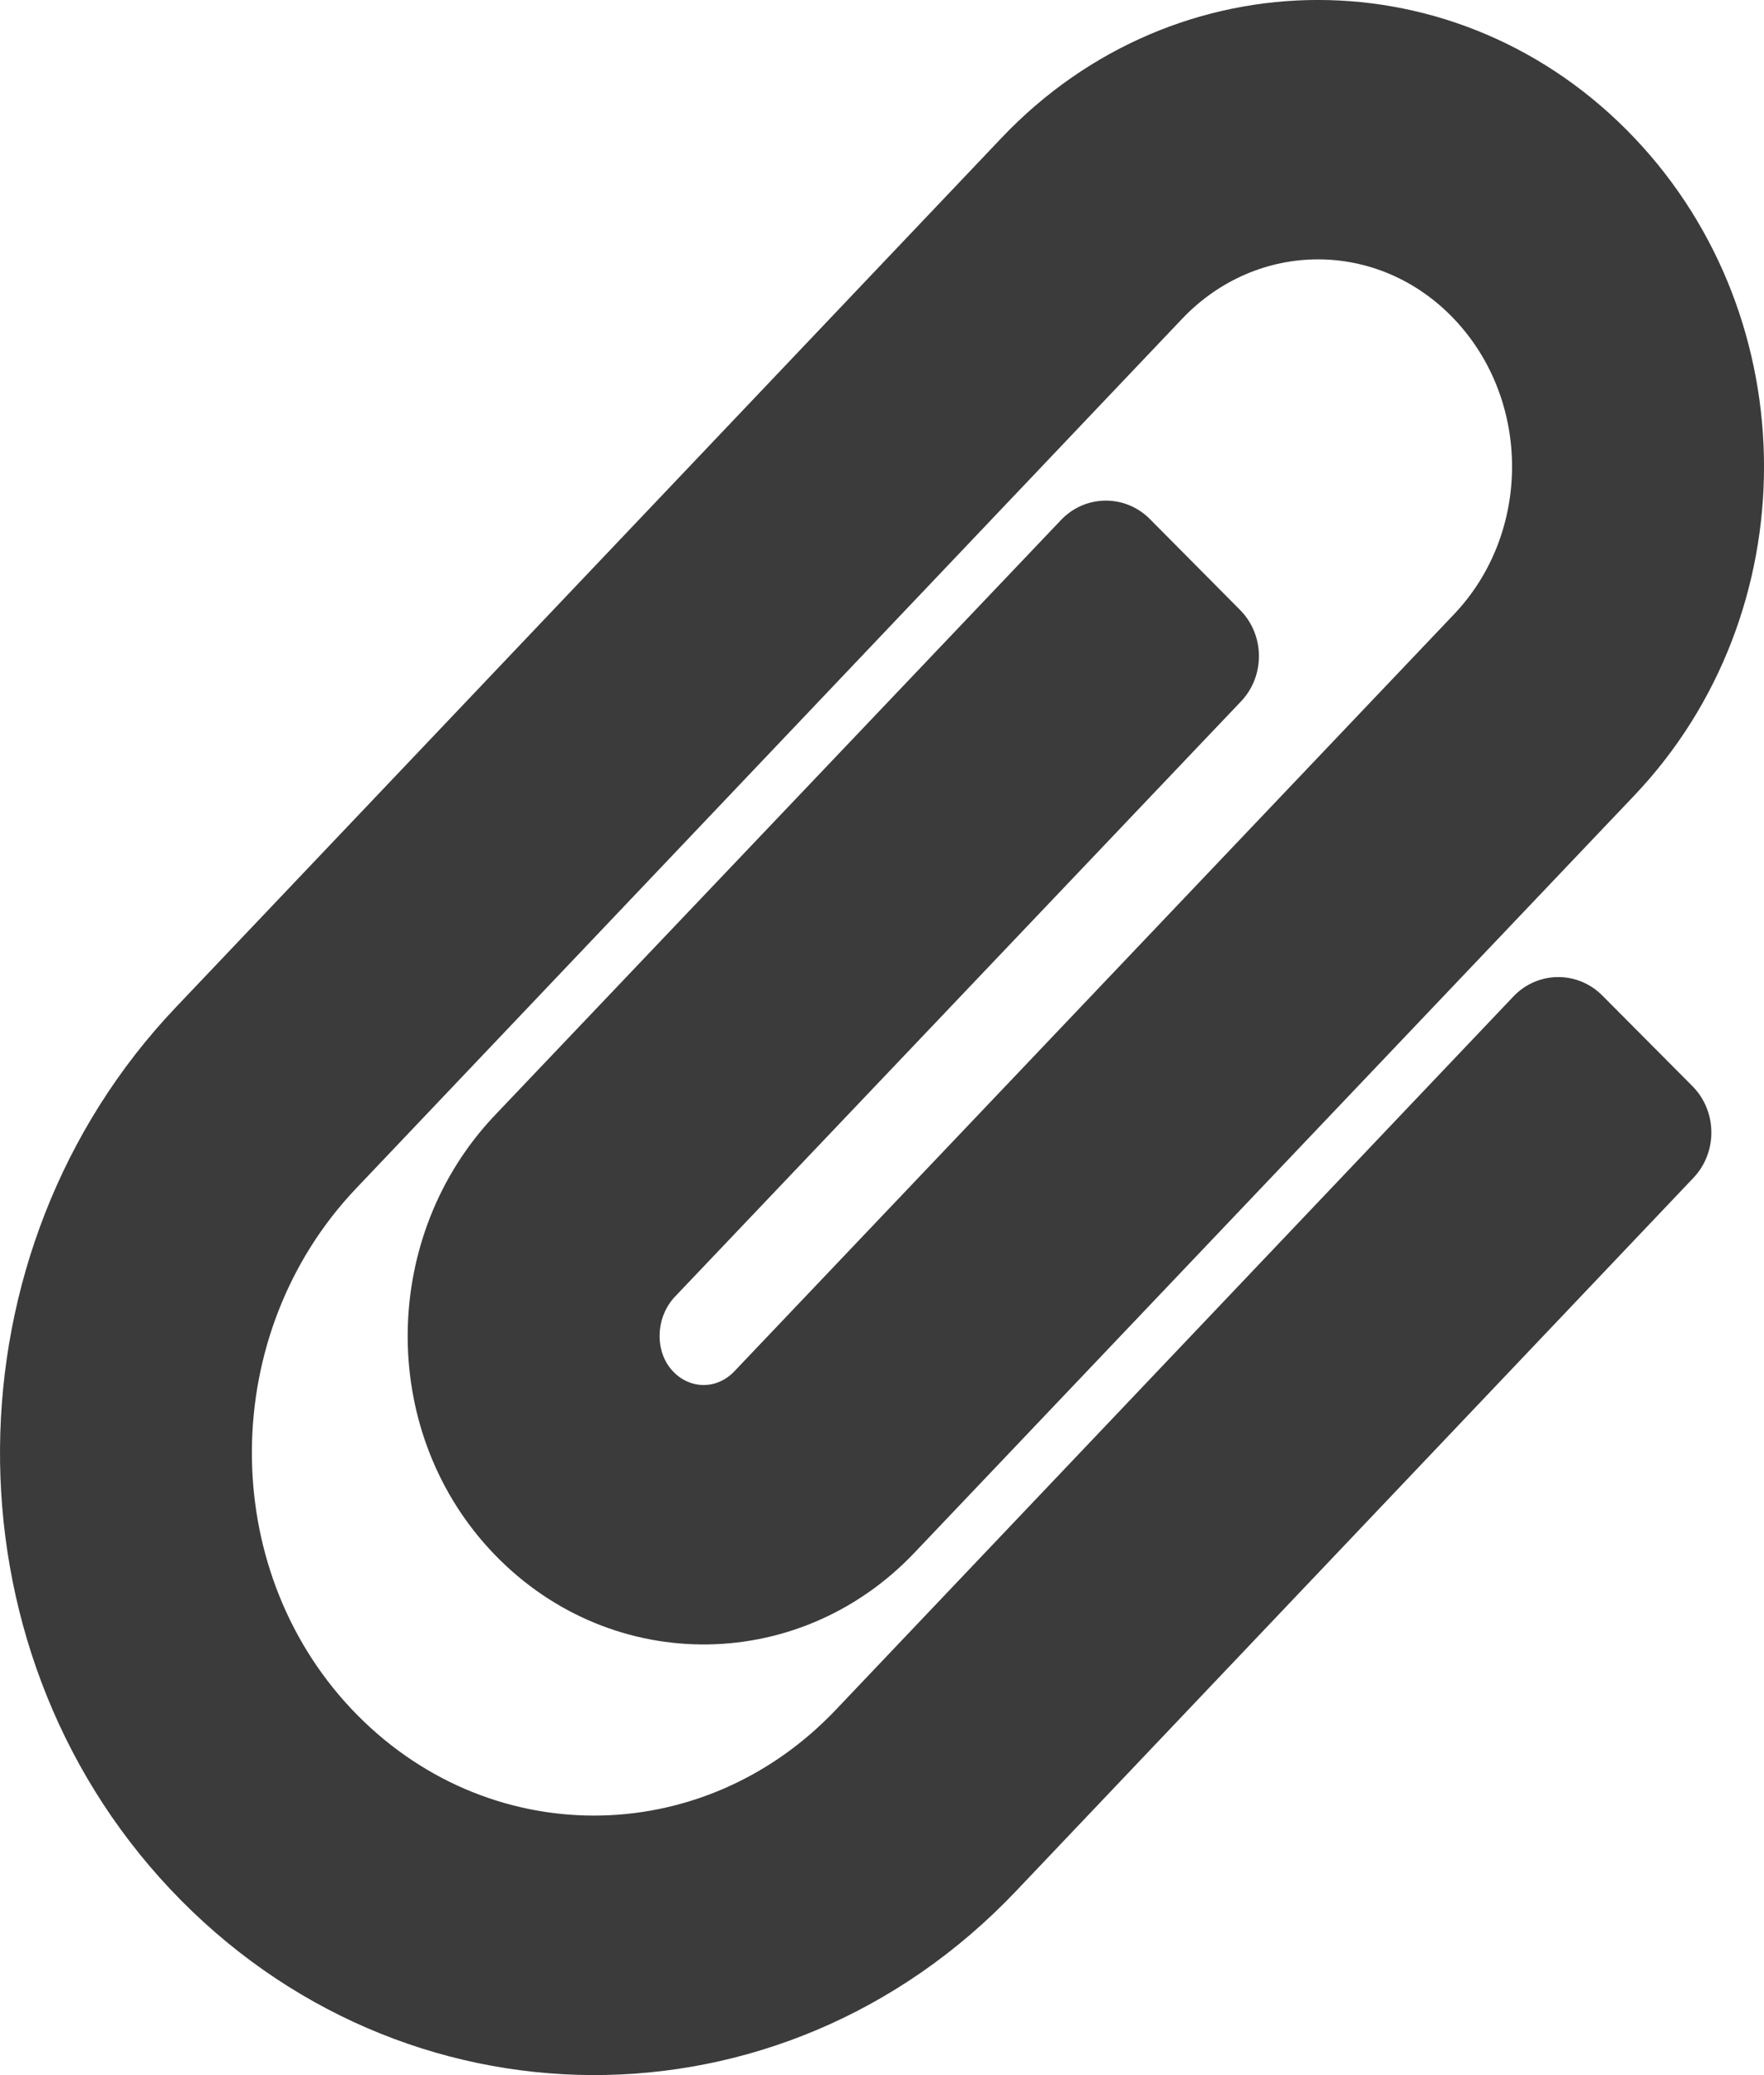 <svg width="17" height="20" viewBox="0 0 17 20" fill="none" xmlns="http://www.w3.org/2000/svg">
<path d="M1.641 18.208C-0.576 15.853 -0.535 12.055 1.694 9.709L9.653 1.328C11.335 -0.443 14.068 -0.443 15.75 1.328C17.416 3.081 17.418 5.911 15.75 7.667L8.812 14.966C7.679 16.158 5.828 16.142 4.714 14.927C3.641 13.756 3.676 11.9 4.769 10.749L10.224 5.013C10.458 4.766 10.843 4.762 11.082 5.003L11.95 5.878C12.19 6.119 12.194 6.515 11.959 6.761L6.505 12.497C6.318 12.694 6.306 13.021 6.48 13.211C6.646 13.392 6.907 13.395 7.076 13.218L14.014 5.919C14.758 5.135 14.758 3.859 14.014 3.075C13.286 2.308 12.118 2.308 11.39 3.075L3.43 11.456C2.111 12.845 2.091 15.094 3.385 16.469C4.675 17.839 6.761 17.841 8.054 16.48L14.584 9.605C14.818 9.358 15.202 9.354 15.442 9.595L16.31 10.468C16.55 10.71 16.554 11.105 16.32 11.352L9.791 18.227C7.53 20.608 3.873 20.579 1.641 18.208Z" fill="#3B3B3B"/>
</svg>
